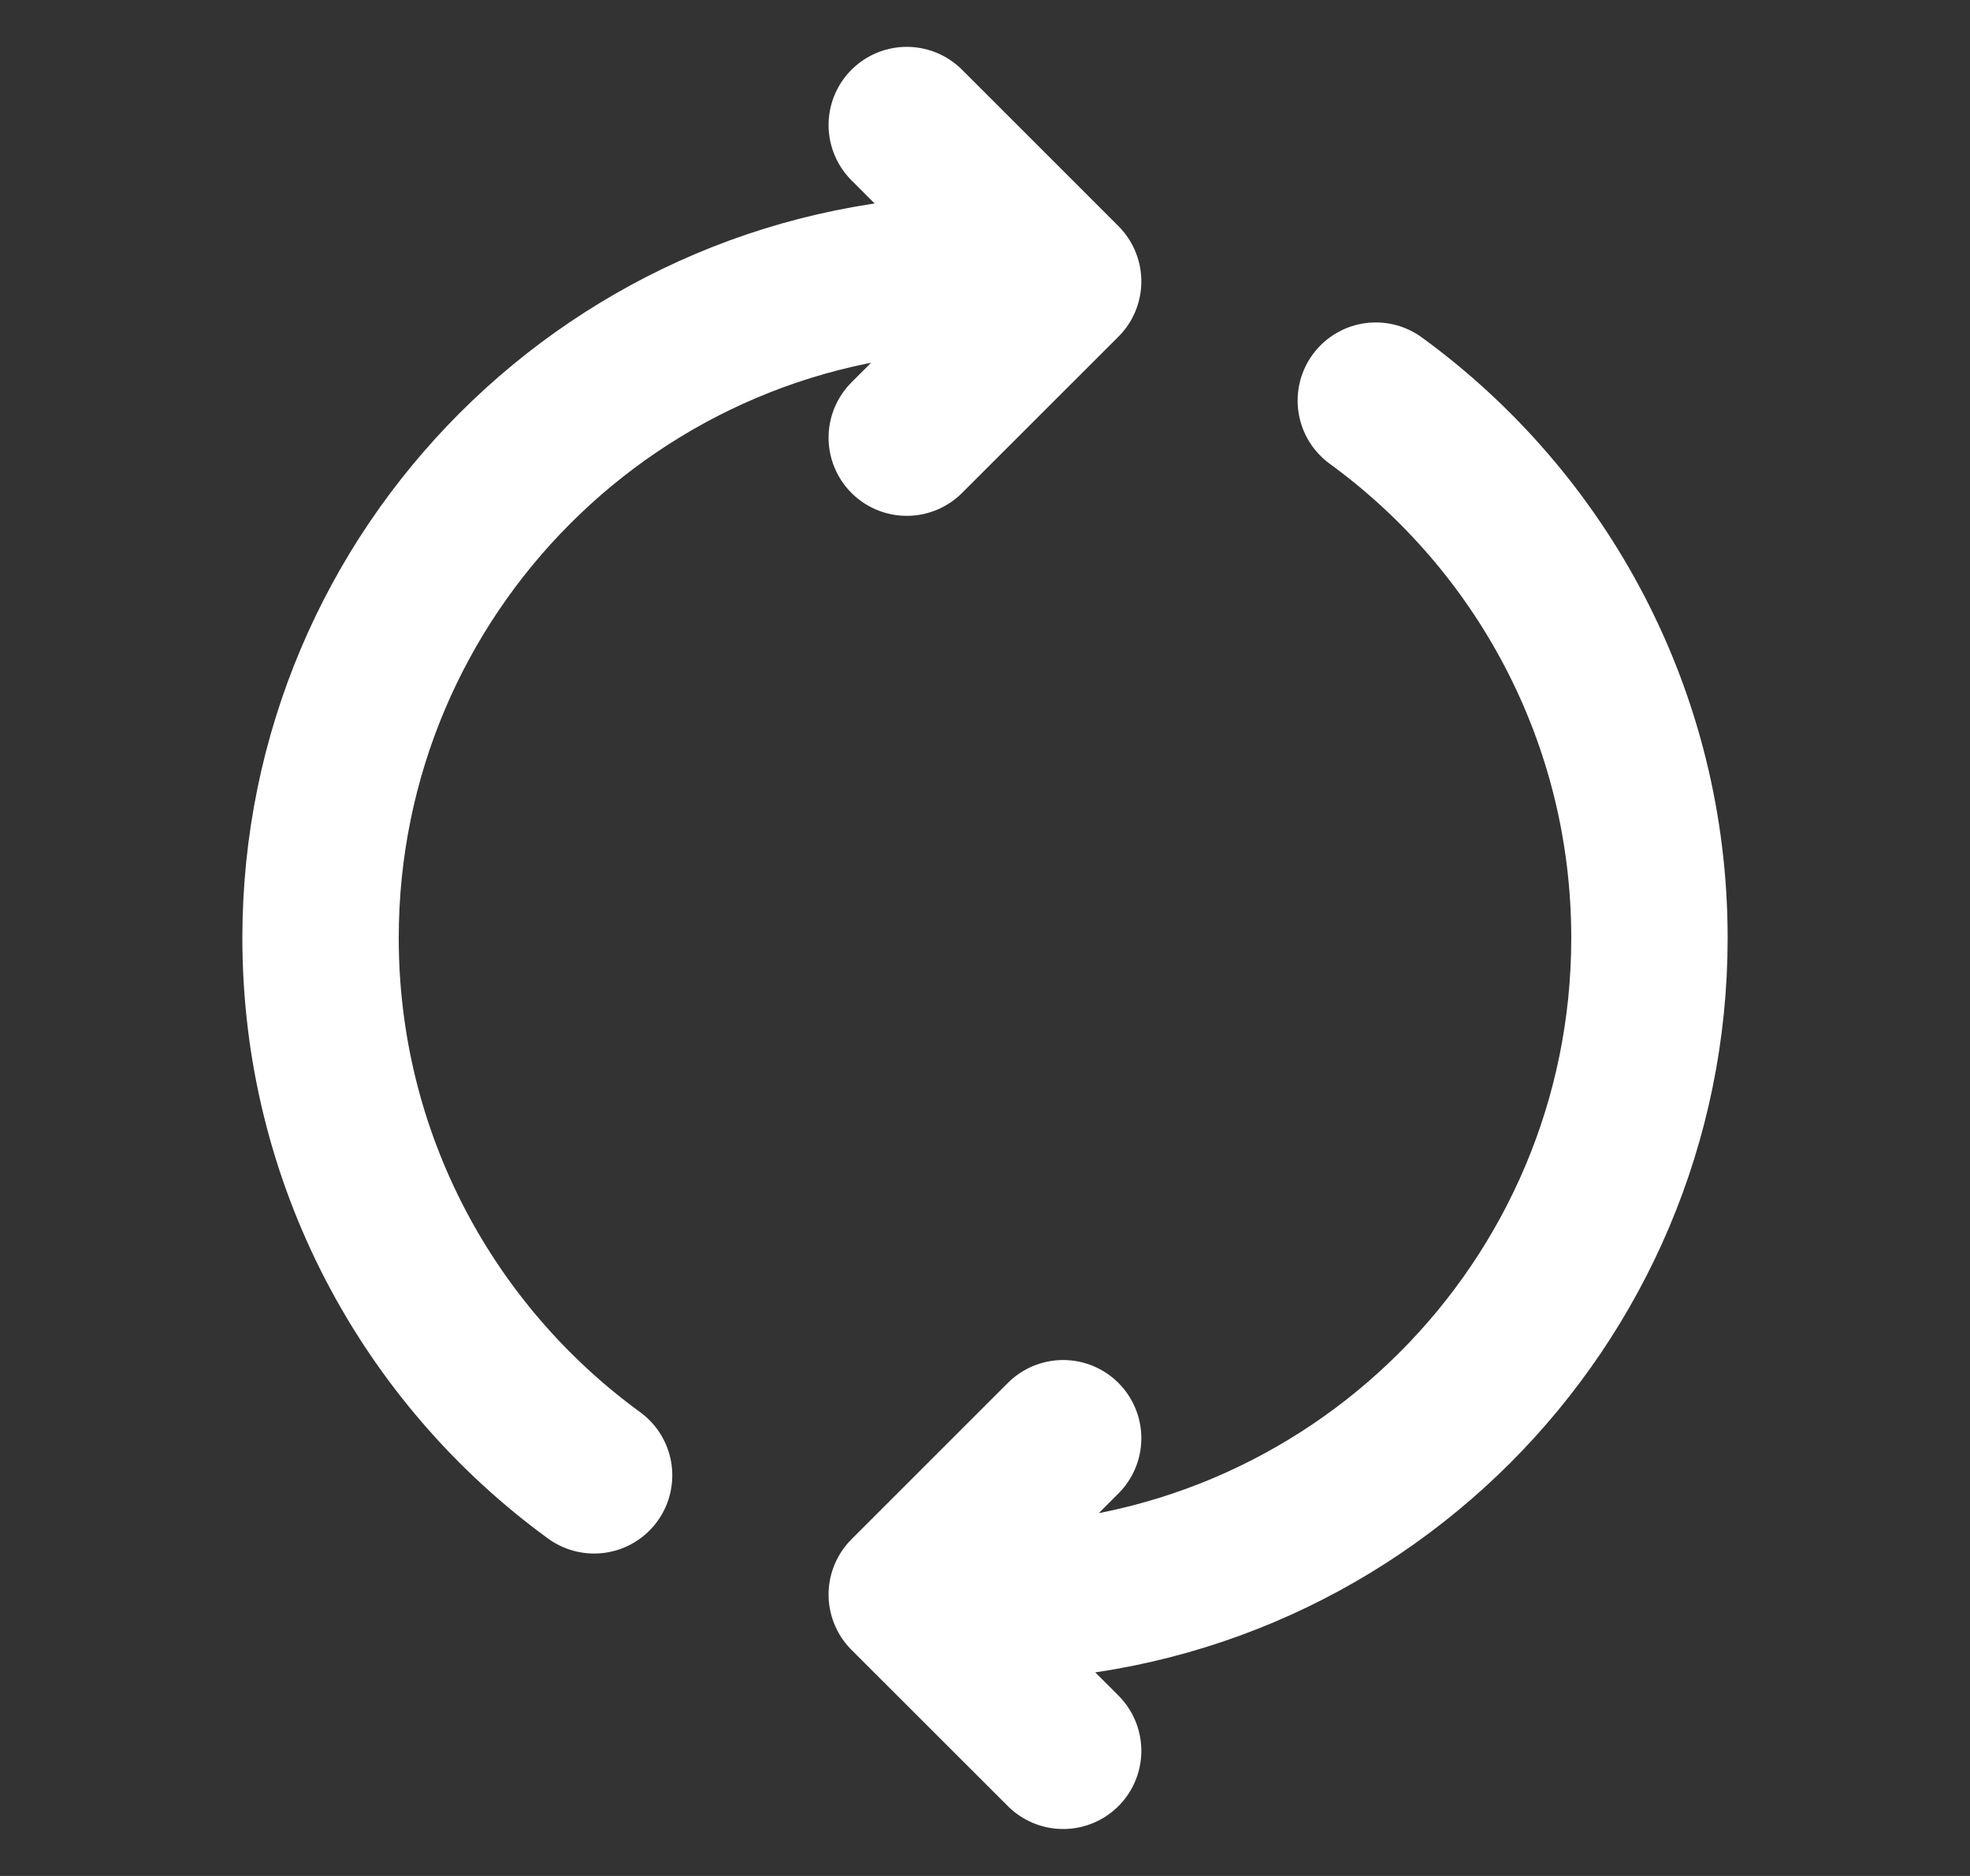 <svg xmlns="http://www.w3.org/2000/svg" width="21" height="20" viewBox="0 0 21 20" fill="none">
    <rect x="0" y="0" width="21" height="20" fill="#333333" stroke="none"/>
    <path
        d="M10.5 17.083C14.412 17.083 17.583 13.912 17.583 10C17.583 7.645 16.434 5.559 14.666 4.271M11.333 18.666L9.666 17L11.333 15.333M10.5 2.916C6.588 2.916 3.417 6.088 3.417 10C3.417 12.354 4.565 14.441 6.333 15.729M9.666 4.666L11.333 3L9.666 1.333"
        stroke="white" stroke-width="1.667" stroke-linecap="round" stroke-linejoin="round" />
</svg>